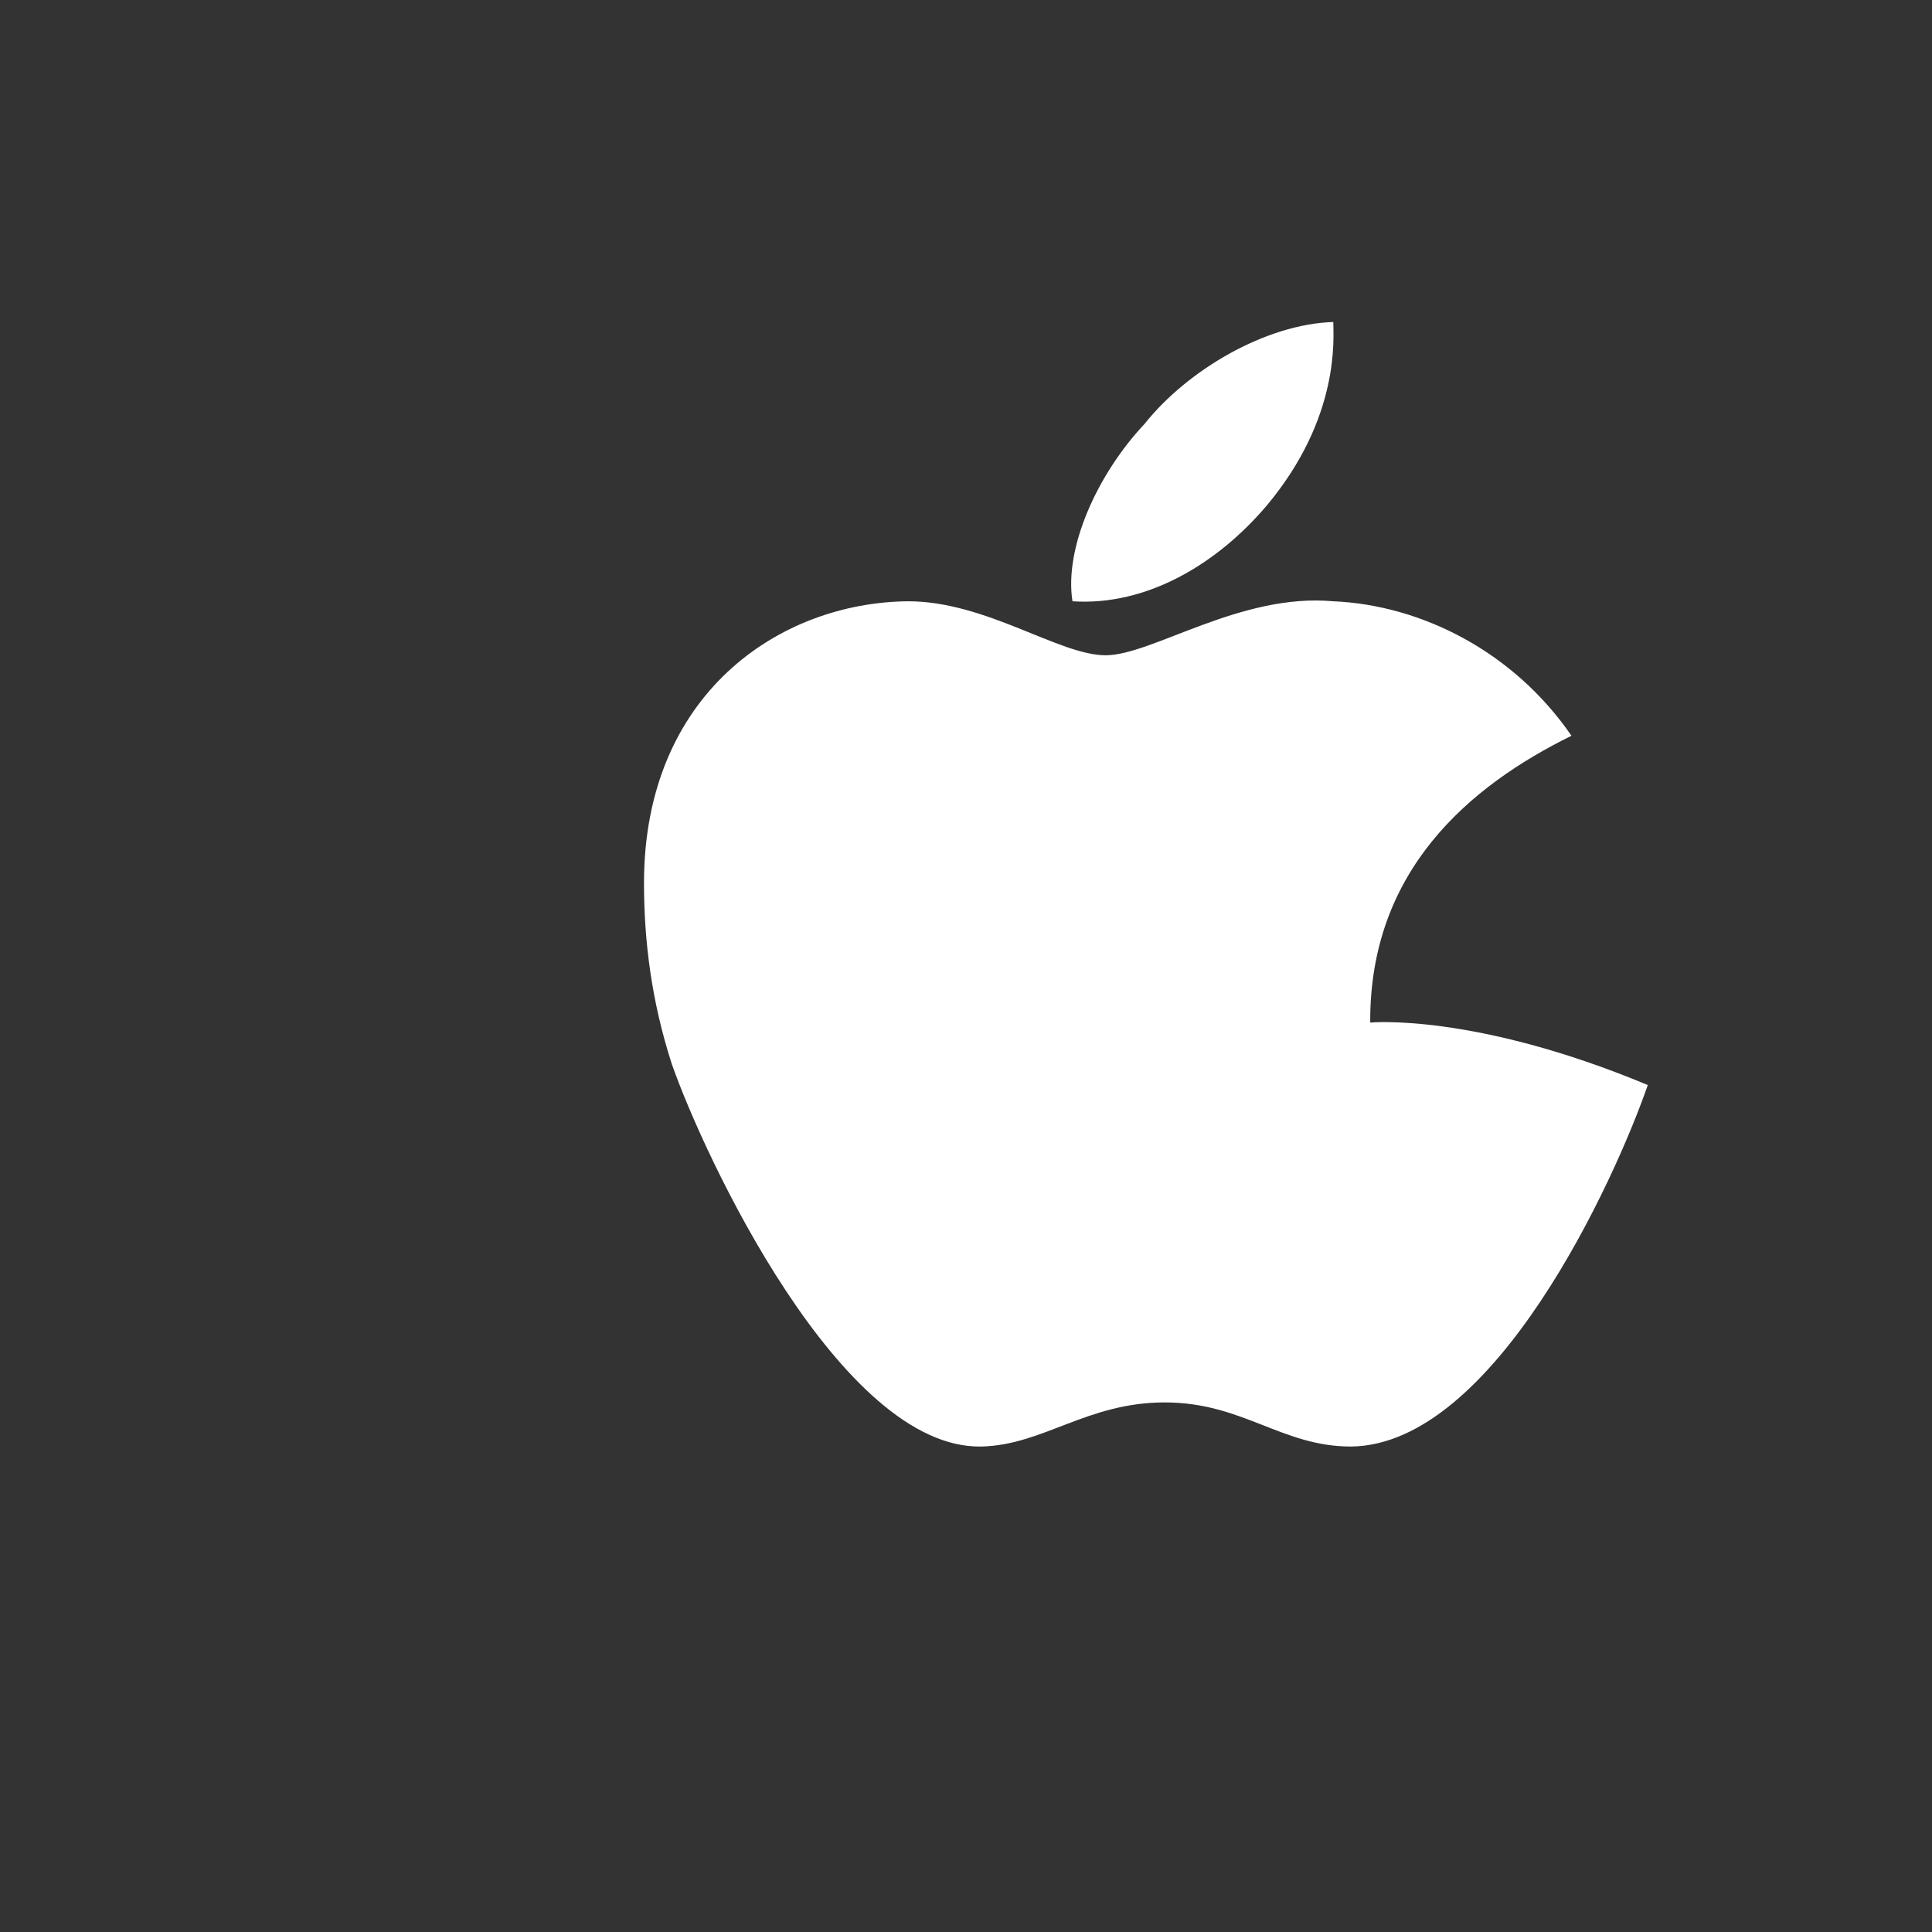 <svg xmlns="http://www.w3.org/2000/svg" width="18" height="18" viewBox="0 0 18 18" fill="none">
  <rect x="0" y="0" width="18" height="18" fill="#333333" stroke="none"/>
  <path d="M12.766 9.527C12.758 8.113 13.688 7.324 14.641 6.855C14.102 6.07 13.242 5.637 12.422 5.602C11.555 5.523 10.734 6.105 10.301 6.105C9.867 6.105 9.188 5.602 8.461 5.602C7.258 5.613 6 6.469 6 8.227C6 8.766 6.07 9.328 6.258 9.91C6.562 10.781 7.836 13.5 9.141 13.477C9.719 13.465 10.125 13.066 10.852 13.066C11.578 13.066 11.941 13.477 12.586 13.477C13.922 13.465 15.047 10.992 15.352 10.109C13.734 9.434 12.766 9.527 12.766 9.527ZM11.801 4.711C12.492 3.887 12.422 3.137 12.422 3C11.789 3.02 11.062 3.449 10.664 3.949C10.219 4.422 9.914 5.109 9.992 5.602C10.688 5.648 11.344 5.25 11.801 4.711Z" fill="white"/>
</svg>
